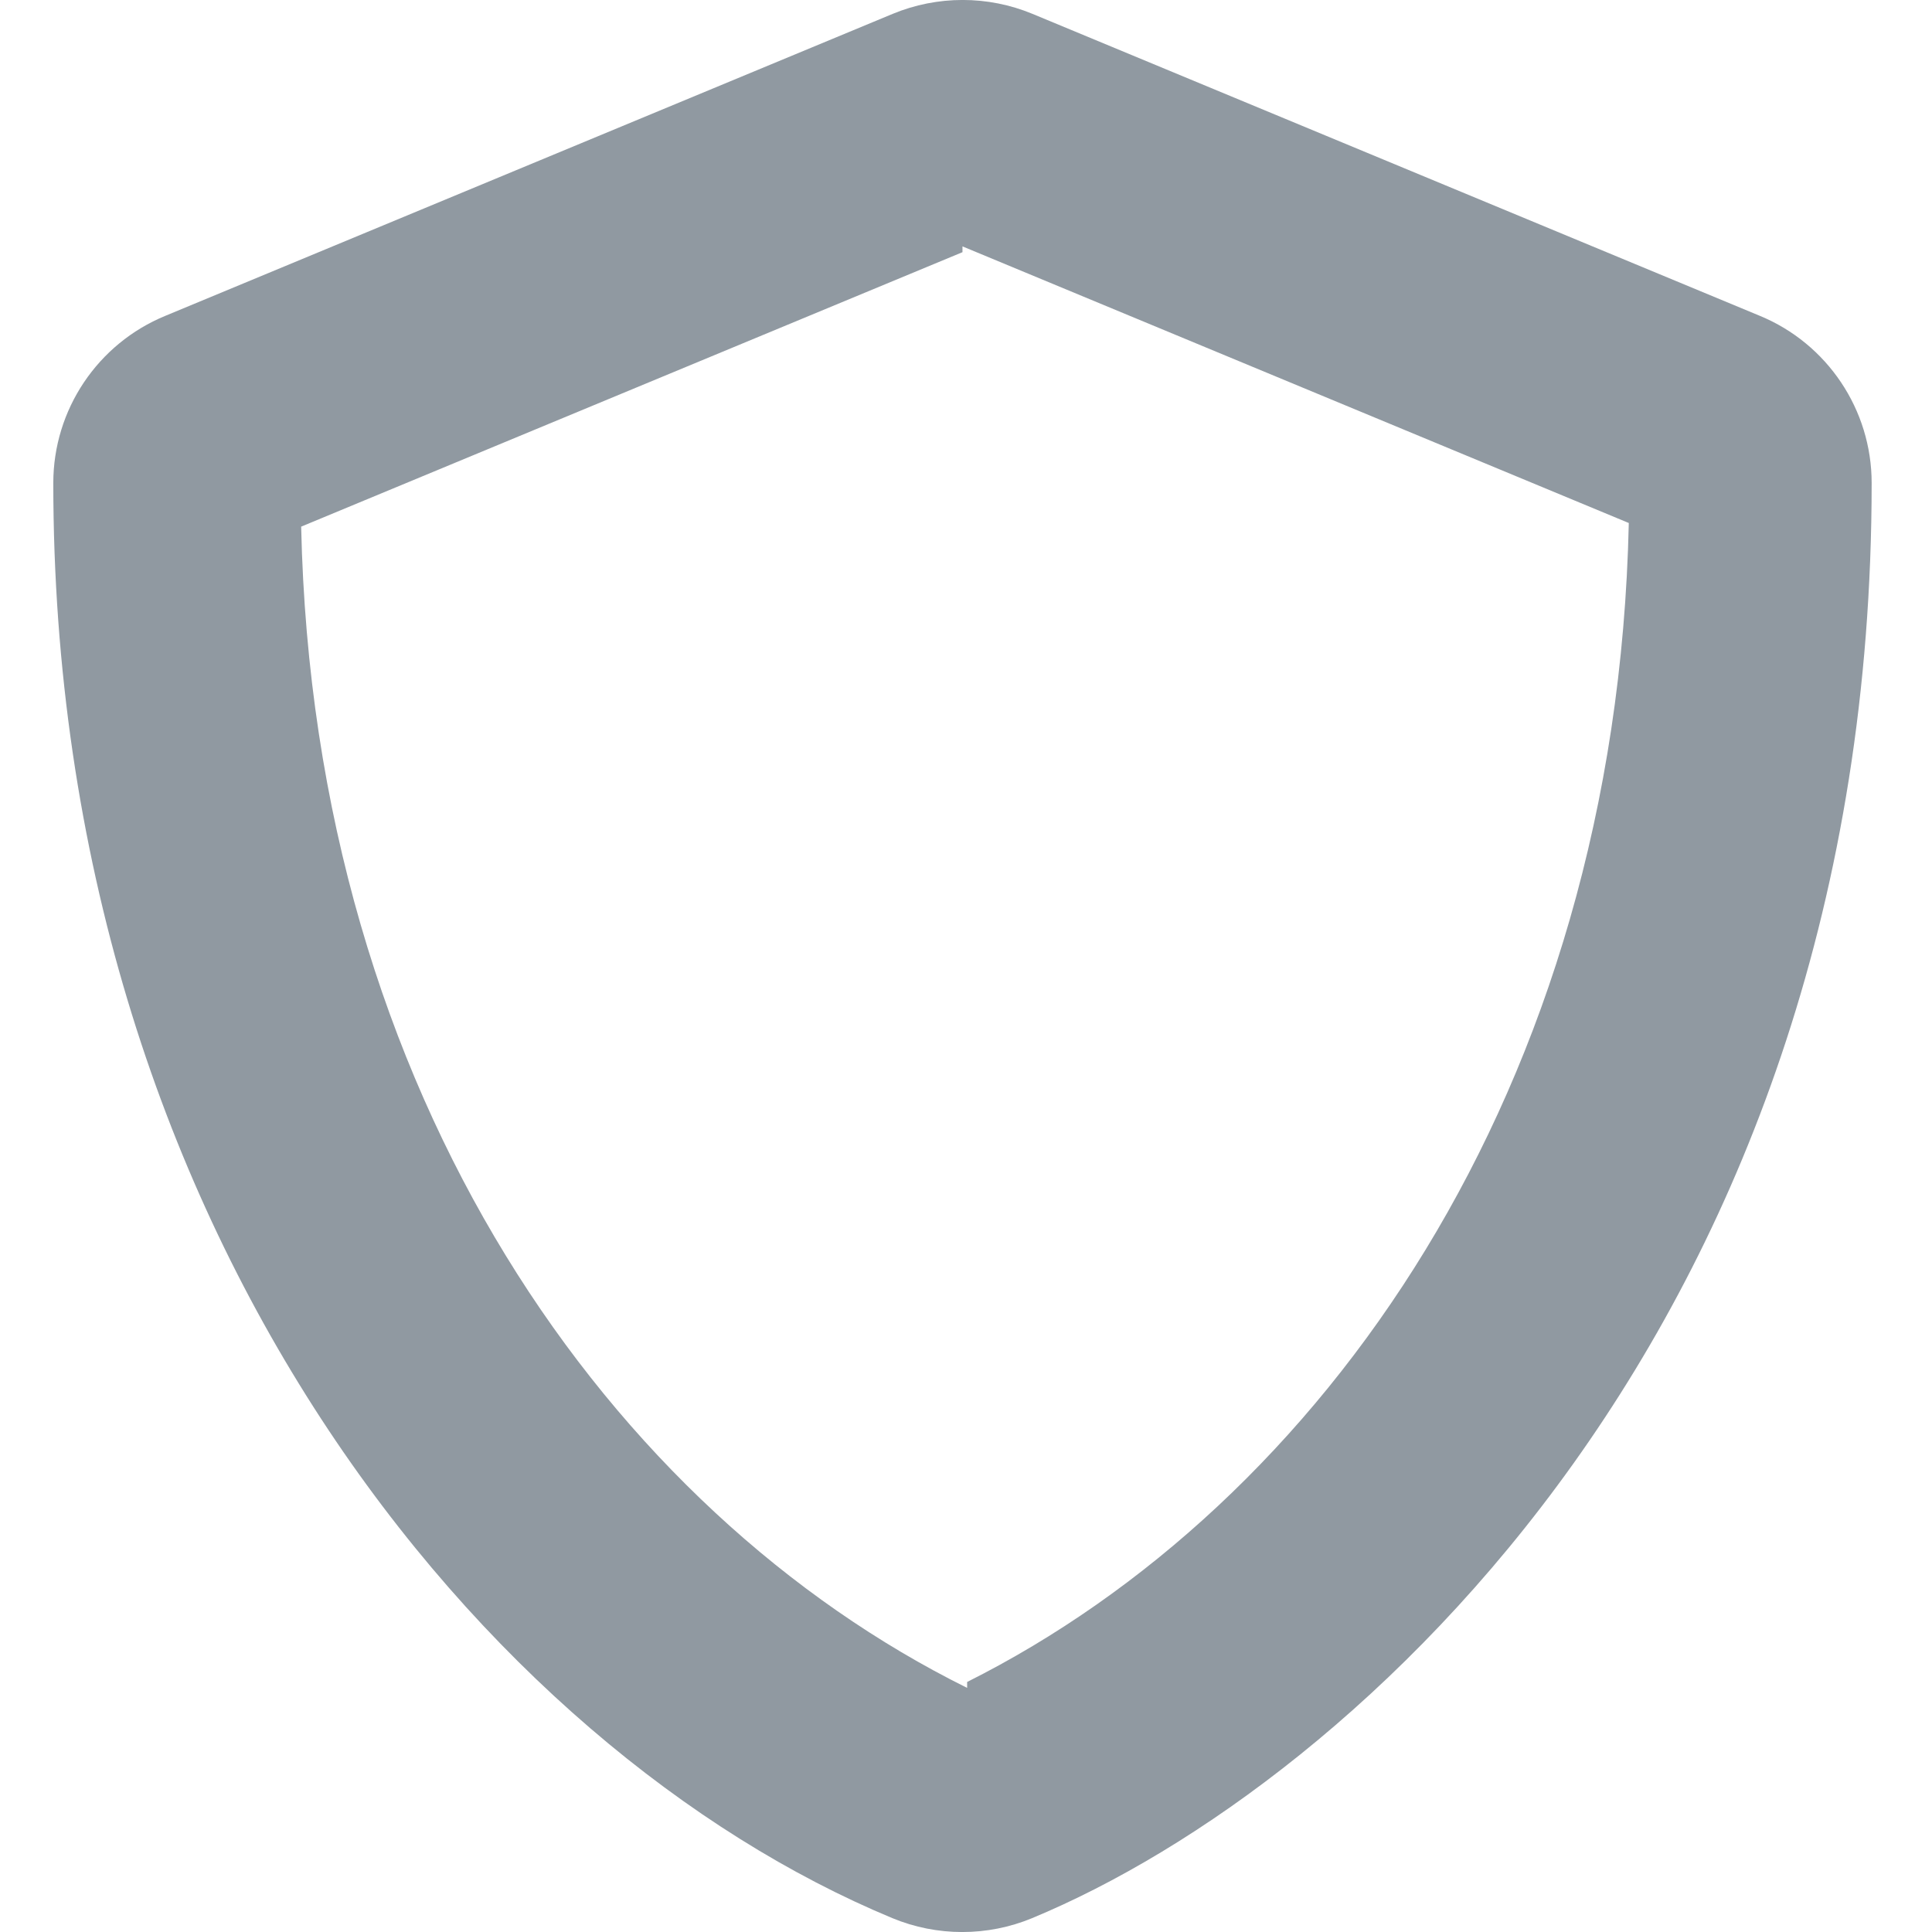 <?xml version="1.0" encoding="UTF-8"?>
<svg width="17px" height="17px" viewBox="0 0 17 17" version="1.1" xmlns="http://www.w3.org/2000/svg" xmlns:xlink="http://www.w3.org/1999/xlink">
    <!-- Generator: Sketch 53.1 (72631) - https://sketchapp.com -->
    <title>guard</title>
    <desc>Created with Sketch.</desc>
    <g id="Page-1" stroke="none" stroke-width="1" fill="none" fill-rule="evenodd">
        <g id="Artboard" transform="translate(-127, -54)" fill="#9099A1" fill-rule="nonzero">
            <g id="guard" transform="translate(127, 54)">
                <path d="M15.485,2.779 L9.085,0.122 C8.692,-0.041 8.249,-0.041 7.855,0.122 L1.455,2.779 C0.859,3.024 0.469,3.605 0.469,4.25 C0.469,10.841 4.285,15.397 7.852,16.878 C8.245,17.041 8.689,17.041 9.082,16.878 C11.939,15.692 16.469,11.598 16.469,4.25 C16.469,3.605 16.079,3.024 15.485,2.779 Z M8.469,2.219 L8.469,2.168 L14.332,4.602 C14.223,9.609 11.617,13.242 8.51,14.8 L8.51,14.852 C5.387,13.304 2.76,9.661 2.65,4.634 L8.469,2.219 Z" id="Shape"></path>
            </g>
        </g>
    </g>
</svg>